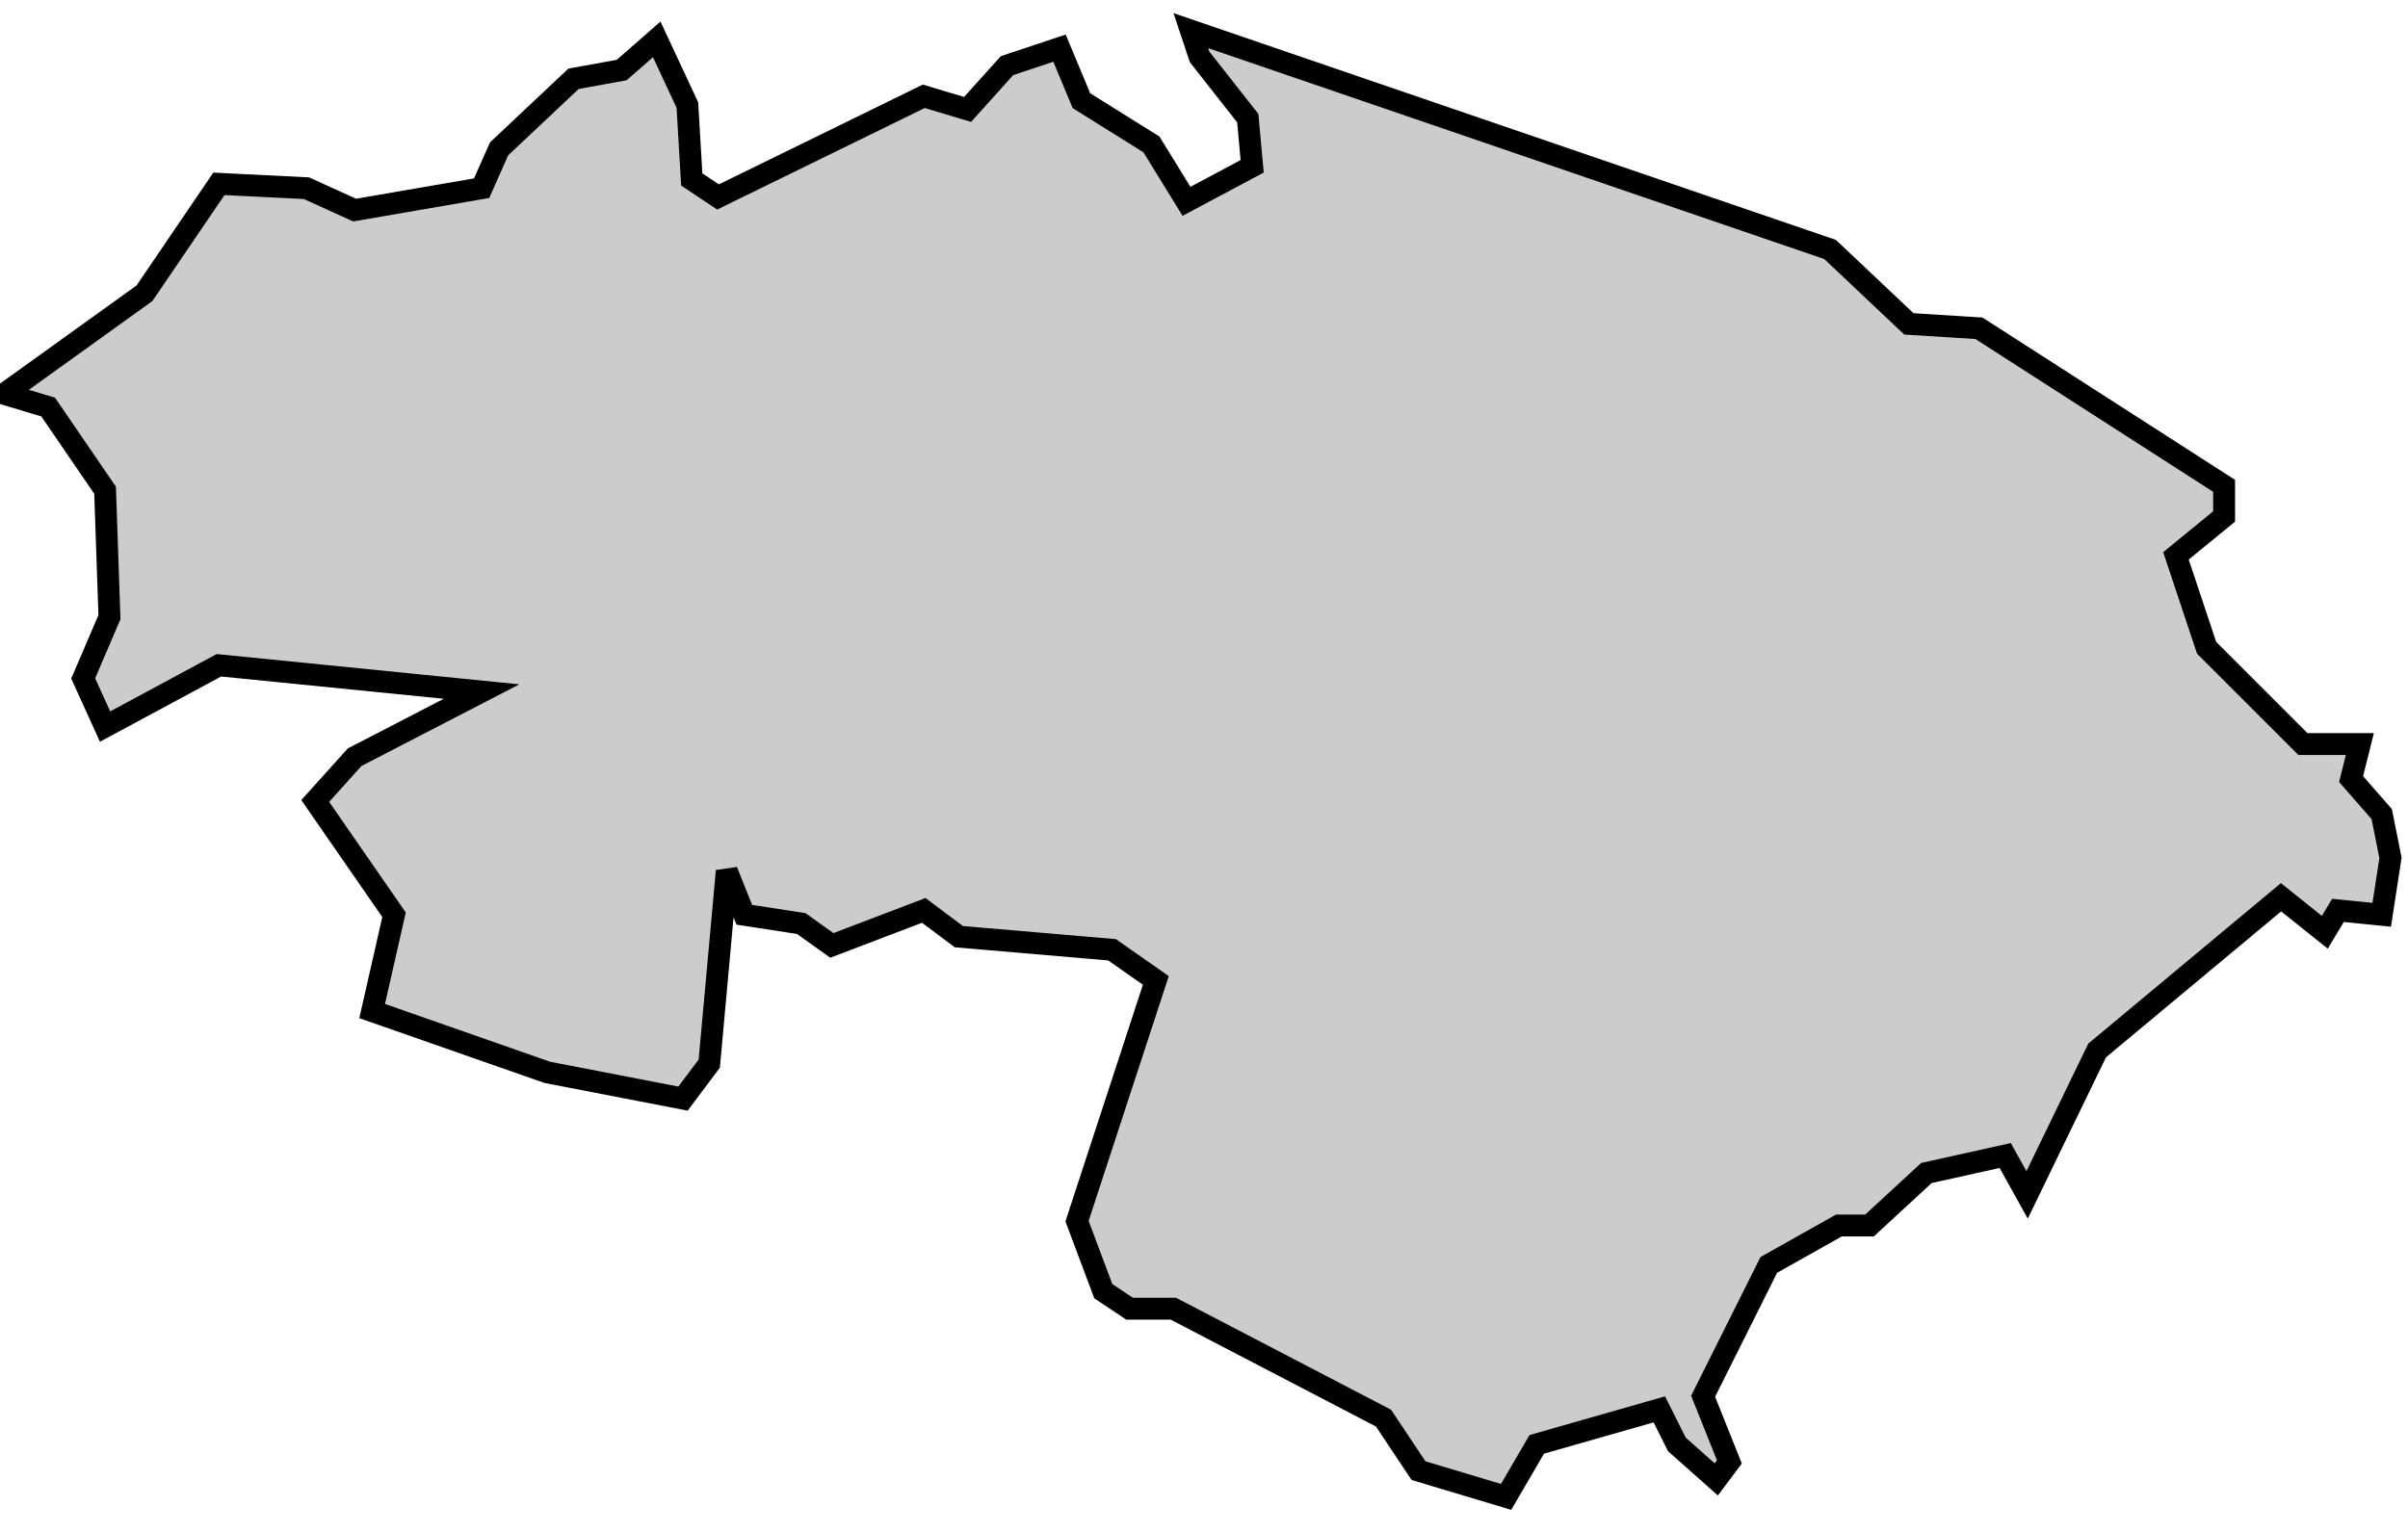 <svg xmlns="http://www.w3.org/2000/svg" viewBox="128 531 55 35">
  <polygon
    id="marina_alta"
    class="pv"
    points="140.5,555.5 136.5,554.1 137,551.9 135.2,549.3 136.1,548.3 139,546.8 133,546.2 130.4,547.6 129.9,546.5 130.5,545.1 130.4,542.2 129.1,540.3 128.1,540 131.3,537.7 133,535.2 135,535.3 136.1,535.8 139,535.3 139.4,534.4 141.1,532.8 142.2,532.6 143,531.9 143.7,533.4 143.8,535.1 144.4,535.5 149.1,533.2 150.1,533.5 151,532.5 152.2,532.1 152.7,533.3 154.3,534.3 155.1,535.6 156.6,534.8 156.5,533.7 155.4,532.3 155.2,531.7 169.8,536.7 171.6,538.4 173.2,538.5 178.8,542.1 178.8,542.8 177.7,543.7 178.4,545.8 180.6,548 181.9,548 181.7,548.8 182.4,549.6 182.6,550.6 182.4,551.9 181.4,551.8 181.1,552.3 180.1,551.5 175.9,555 174.3,558.3 173.8,557.4 172,557.8 170.7,559 170,559 168.4,559.9 166.9,562.9 167.5,564.4 167.2,564.8 166.3,564 165.9,563.2 163.1,564 162.4,565.2 160.4,564.6 159.6,563.4 154.8,560.9 153.8,560.9 153.2,560.5 152.6,558.9 154.4,553.4 153.4,552.7 149.9,552.4 149.1,551.8 147,552.6 146.3,552.1 145,551.9 144.6,550.9 144.2,555.3 143.6,556.1 140.5,555.5 140.5,555.5 "
    data-comarca="Marina Alta"
    data-capital="Denia"
    data-pais="Pais Valencia"
    style="fill:#cccccc;stroke:#000000;stroke-width:0.5;"
  />
</svg>